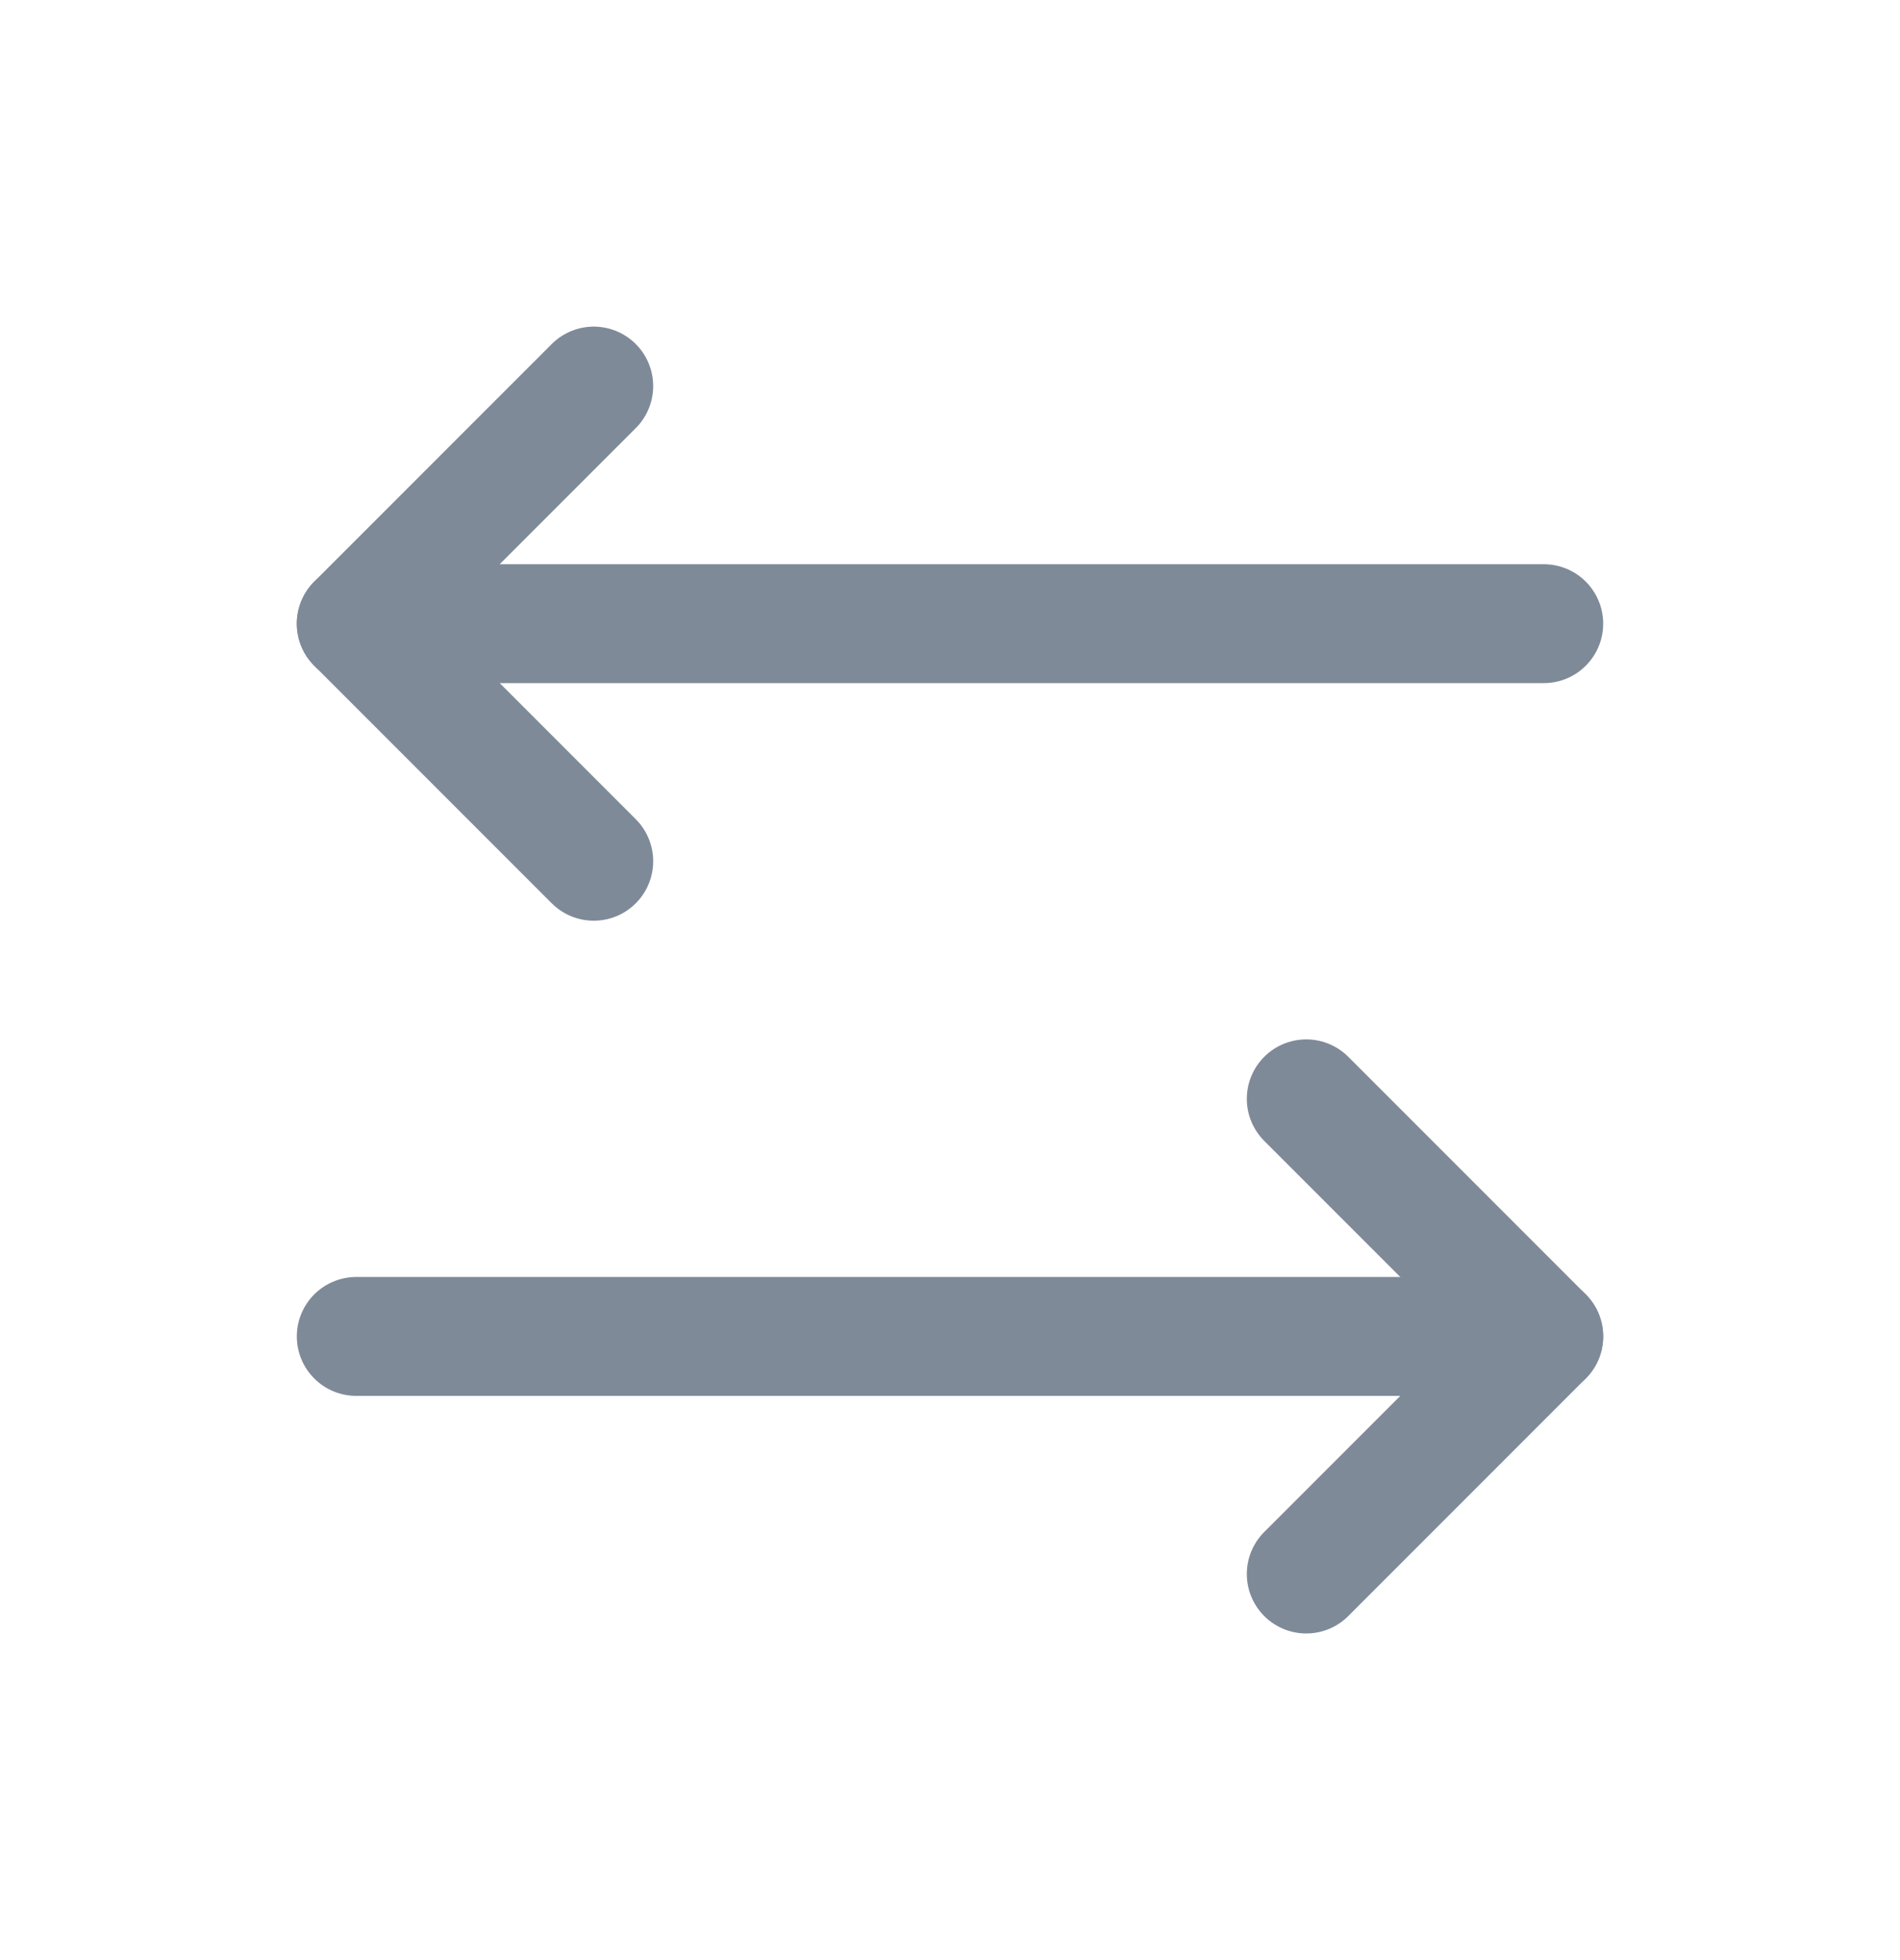 <svg width="32" height="33" viewBox="0 0 32 33" fill="none" xmlns="http://www.w3.org/2000/svg">
<path d="M22 18.5L26 22.5L22 26.5" stroke="#7F8A99" stroke-width="2.002" stroke-linecap="round" stroke-linejoin="round"/>
<path d="M6 22.5H26" stroke="#7F8A99" stroke-width="2.002" stroke-linecap="round" stroke-linejoin="round"/>
<path d="M10 14.5L6 10.5L10 6.5" stroke="#7F8A99" stroke-width="2.002" stroke-linecap="round" stroke-linejoin="round"/>
<path d="M26 10.5H6" stroke="#7F8A99" stroke-width="2.002" stroke-linecap="round" stroke-linejoin="round"/>
</svg>
